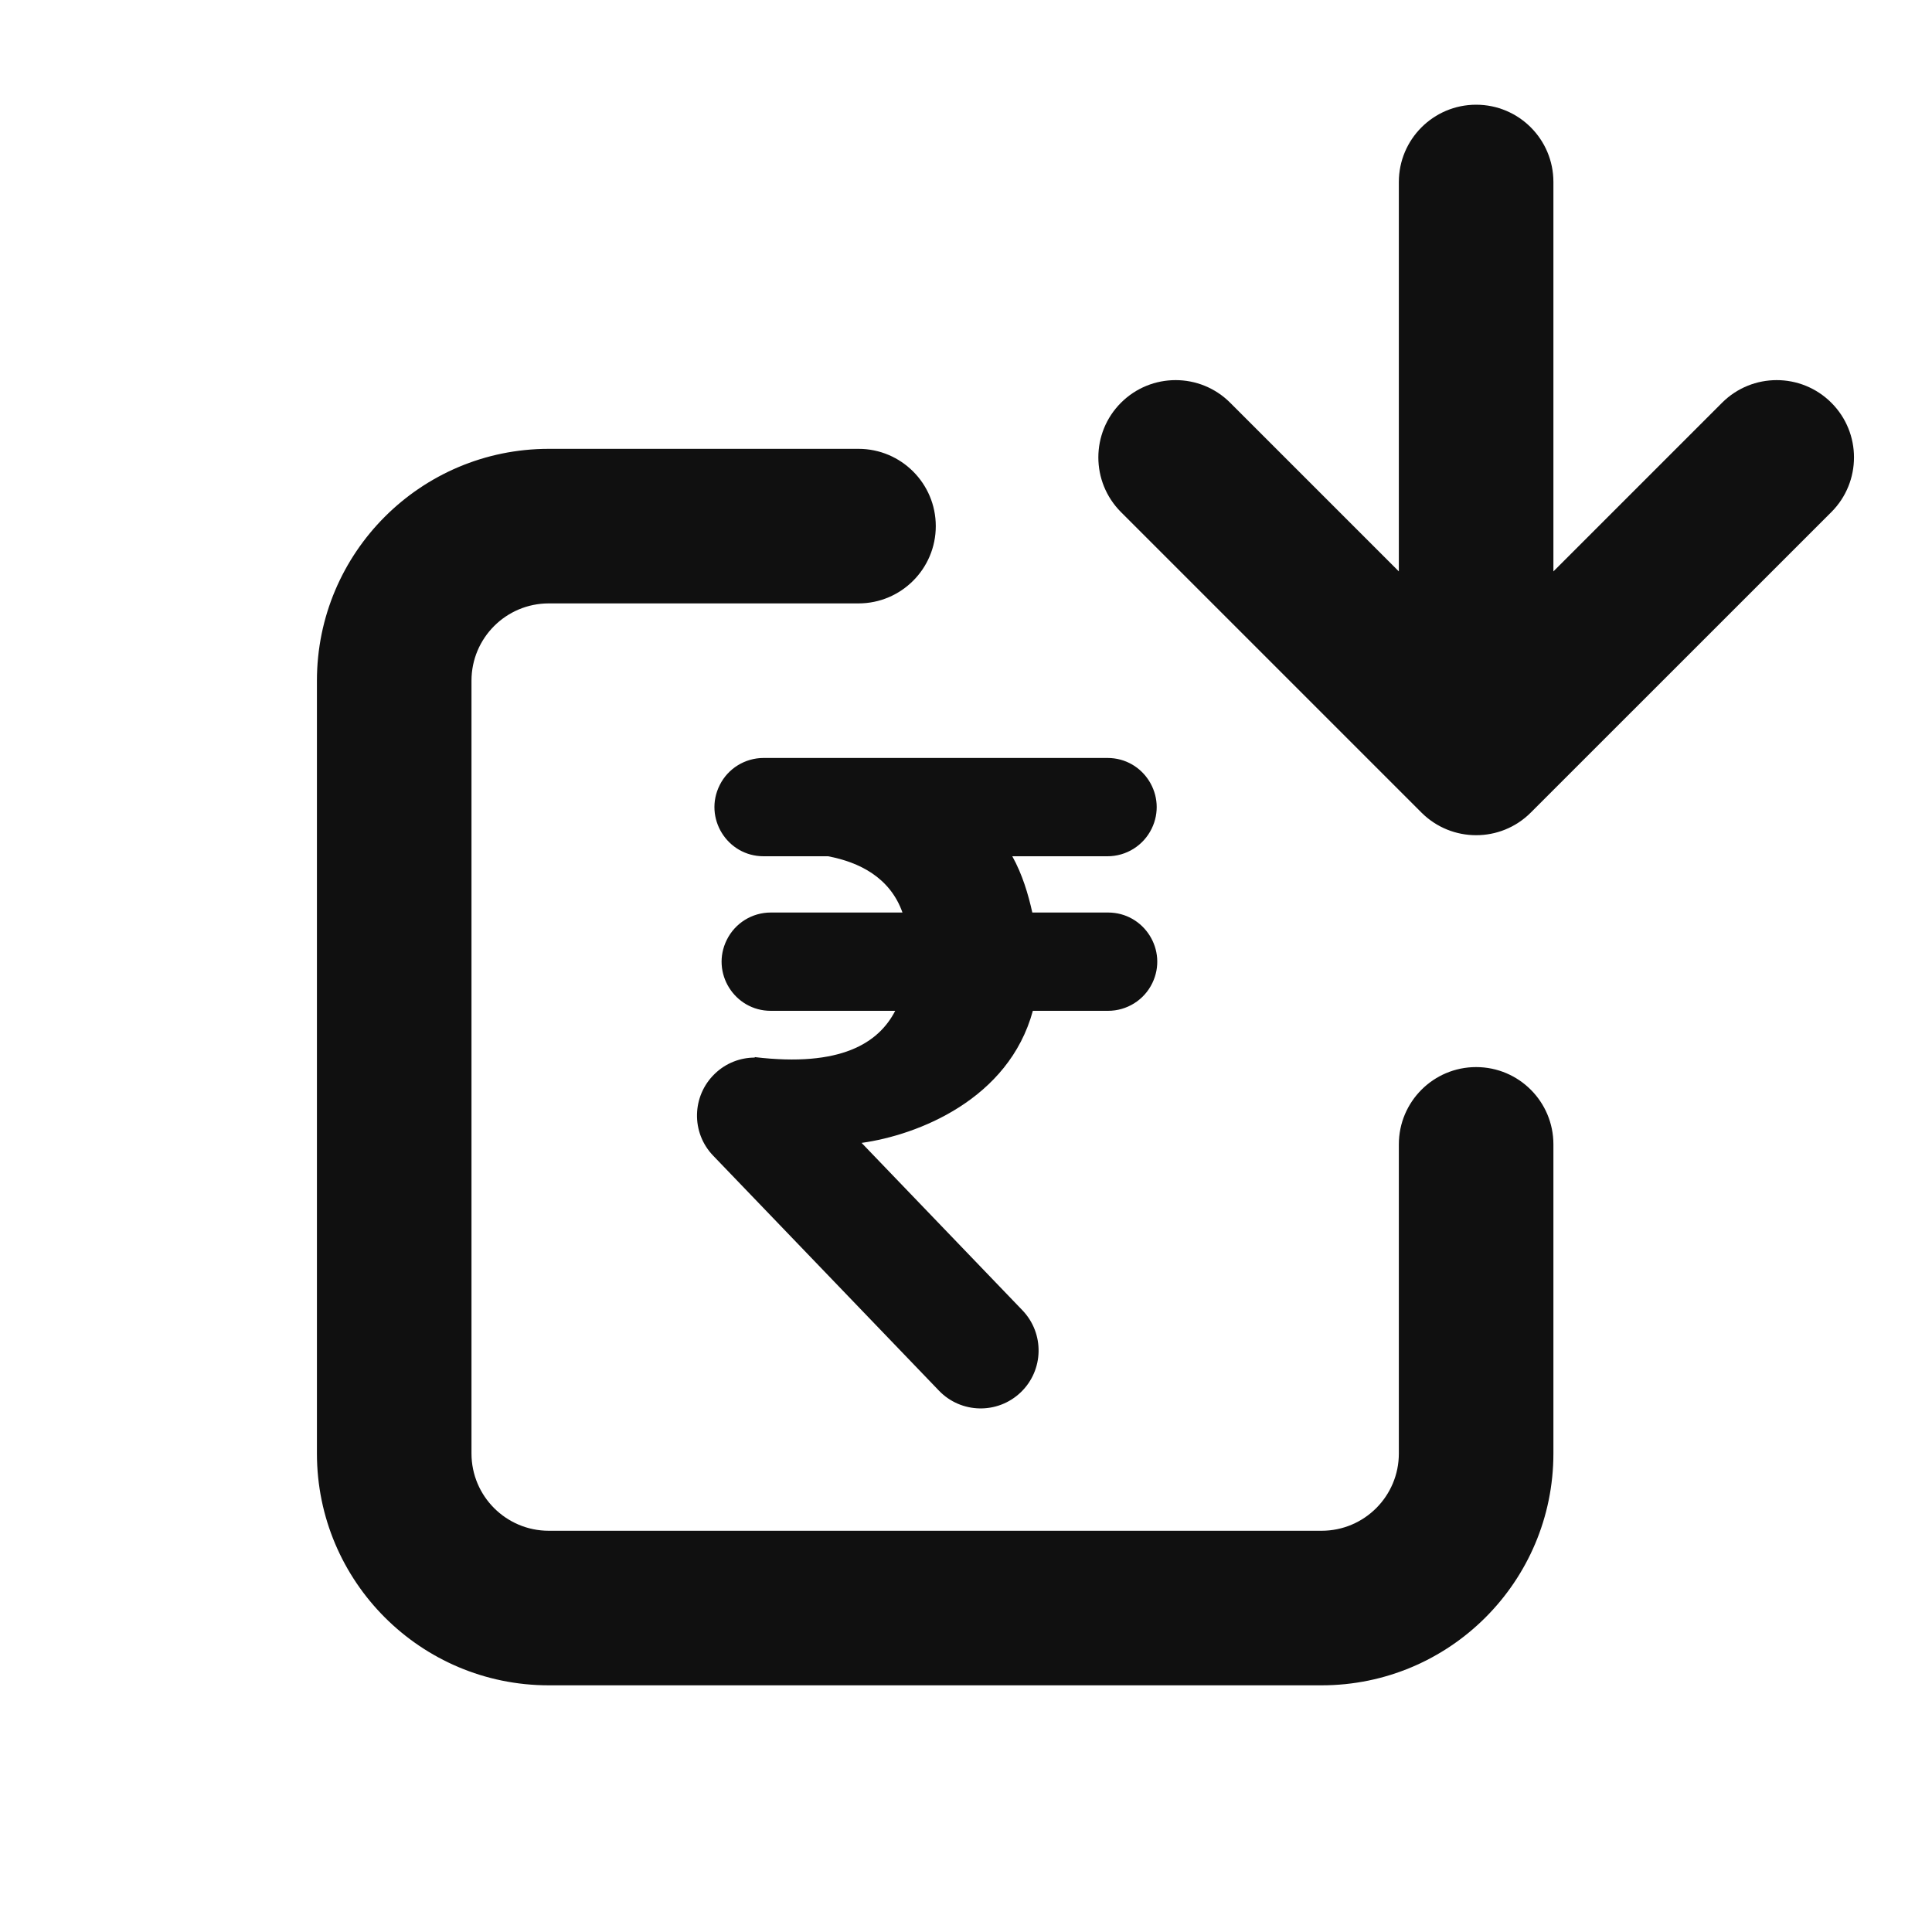 <svg width="25" height="25" viewBox="0 0 25 25" fill="none" xmlns="http://www.w3.org/2000/svg">
<path fill-rule="evenodd" clip-rule="evenodd" d="M19.101 1.355C18.549 1.355 18.101 1.803 18.101 2.355V7.394L15.919 5.212C15.529 4.821 14.896 4.821 14.505 5.212C14.115 5.602 14.115 6.235 14.505 6.626L18.394 10.515C18.785 10.905 19.418 10.905 19.808 10.515L23.698 6.626C24.088 6.235 24.088 5.602 23.698 5.212C23.307 4.821 22.674 4.821 22.283 5.212L20.101 7.394V2.355C20.101 1.803 19.654 1.355 19.101 1.355ZM7.101 7.808C6.549 7.808 6.101 8.256 6.101 8.808V18.808C6.101 19.36 6.549 19.808 7.101 19.808H17.101C17.654 19.808 18.101 19.36 18.101 18.808V14.808C18.101 14.256 18.549 13.808 19.101 13.808C19.654 13.808 20.101 14.256 20.101 14.808V18.808C20.101 20.465 18.758 21.808 17.101 21.808H7.101C5.444 21.808 4.101 20.465 4.101 18.808V8.808C4.101 7.151 5.444 5.808 7.101 5.808H11.109C11.661 5.808 12.109 6.256 12.109 6.808C12.109 7.36 11.661 7.808 11.109 7.808H7.101ZM13.099 11.08H14.331C14.574 11.08 14.795 10.942 14.902 10.724C15.109 10.301 14.802 9.808 14.331 9.808H9.881C9.641 9.808 9.42 9.944 9.313 10.159C9.101 10.582 9.408 11.08 9.881 11.08H10.715C11.116 11.156 11.516 11.352 11.678 11.808H9.974C9.732 11.808 9.511 11.945 9.404 12.163C9.195 12.585 9.503 13.08 9.974 13.08H11.584C11.369 13.497 10.88 13.812 9.767 13.679L9.765 13.685C9.579 13.686 9.394 13.755 9.25 13.894C8.951 14.181 8.941 14.656 9.228 14.954L12.149 17.994C12.435 18.293 12.91 18.303 13.209 18.016C13.508 17.729 13.517 17.254 13.23 16.955L11.149 14.789C11.876 14.688 13.053 14.227 13.365 13.08H14.338C14.582 13.08 14.805 12.941 14.911 12.721C15.115 12.298 14.807 11.808 14.338 11.808H13.358C13.305 11.569 13.229 11.314 13.099 11.08Z" fill="#101010"/>
</svg>
